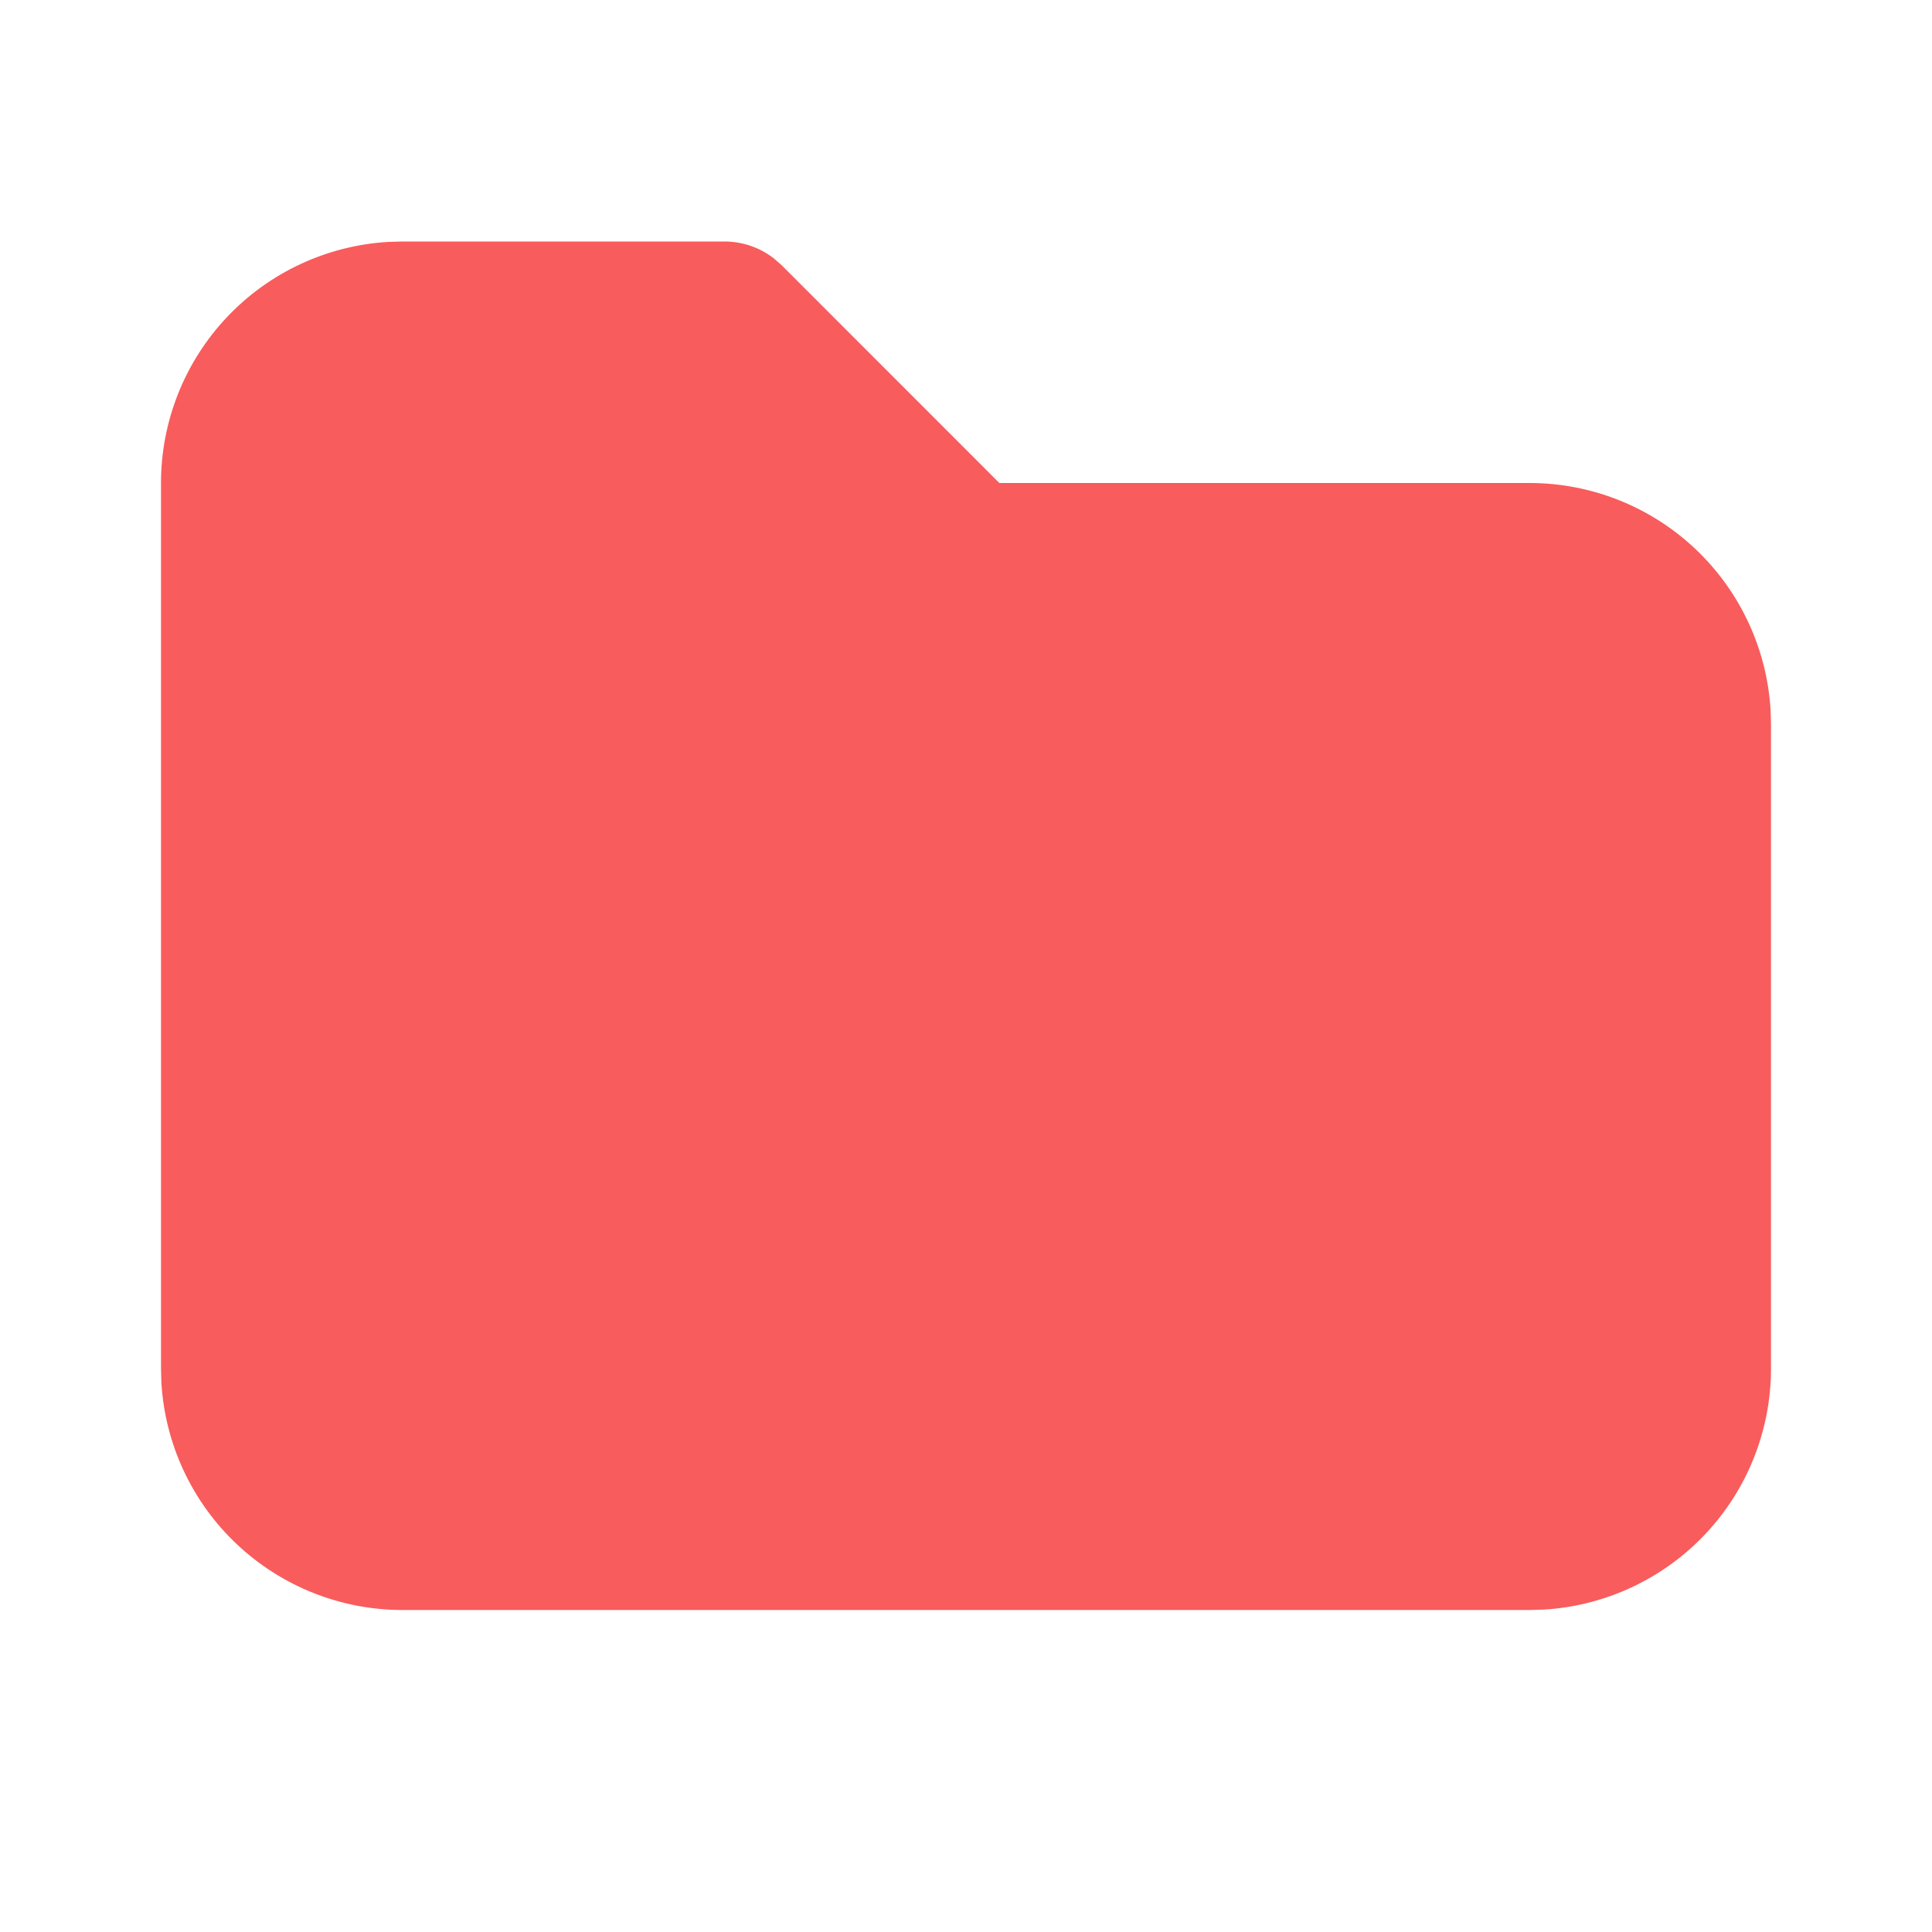<svg width="80" height="80" viewBox="0 0 80 80" fill="none" xmlns="http://www.w3.org/2000/svg">
<path d="M30 10C30.733 10 31.445 10.241 32.027 10.687L32.36 10.977L41.38 20H63.333C65.884 20 68.338 20.974 70.194 22.724C72.05 24.474 73.167 26.867 73.317 29.413L73.333 30V56.667C73.334 59.217 72.359 61.672 70.609 63.528C68.859 65.383 66.466 66.5 63.92 66.65L63.333 66.667H16.667C14.116 66.667 11.662 65.692 9.806 63.942C7.95 62.193 6.833 59.8 6.683 57.253L6.667 56.667V20C6.667 17.449 7.641 14.995 9.391 13.139C11.141 11.283 13.534 10.166 16.08 10.017L16.667 10H30Z" fill="#F85C5C"/>
</svg>
